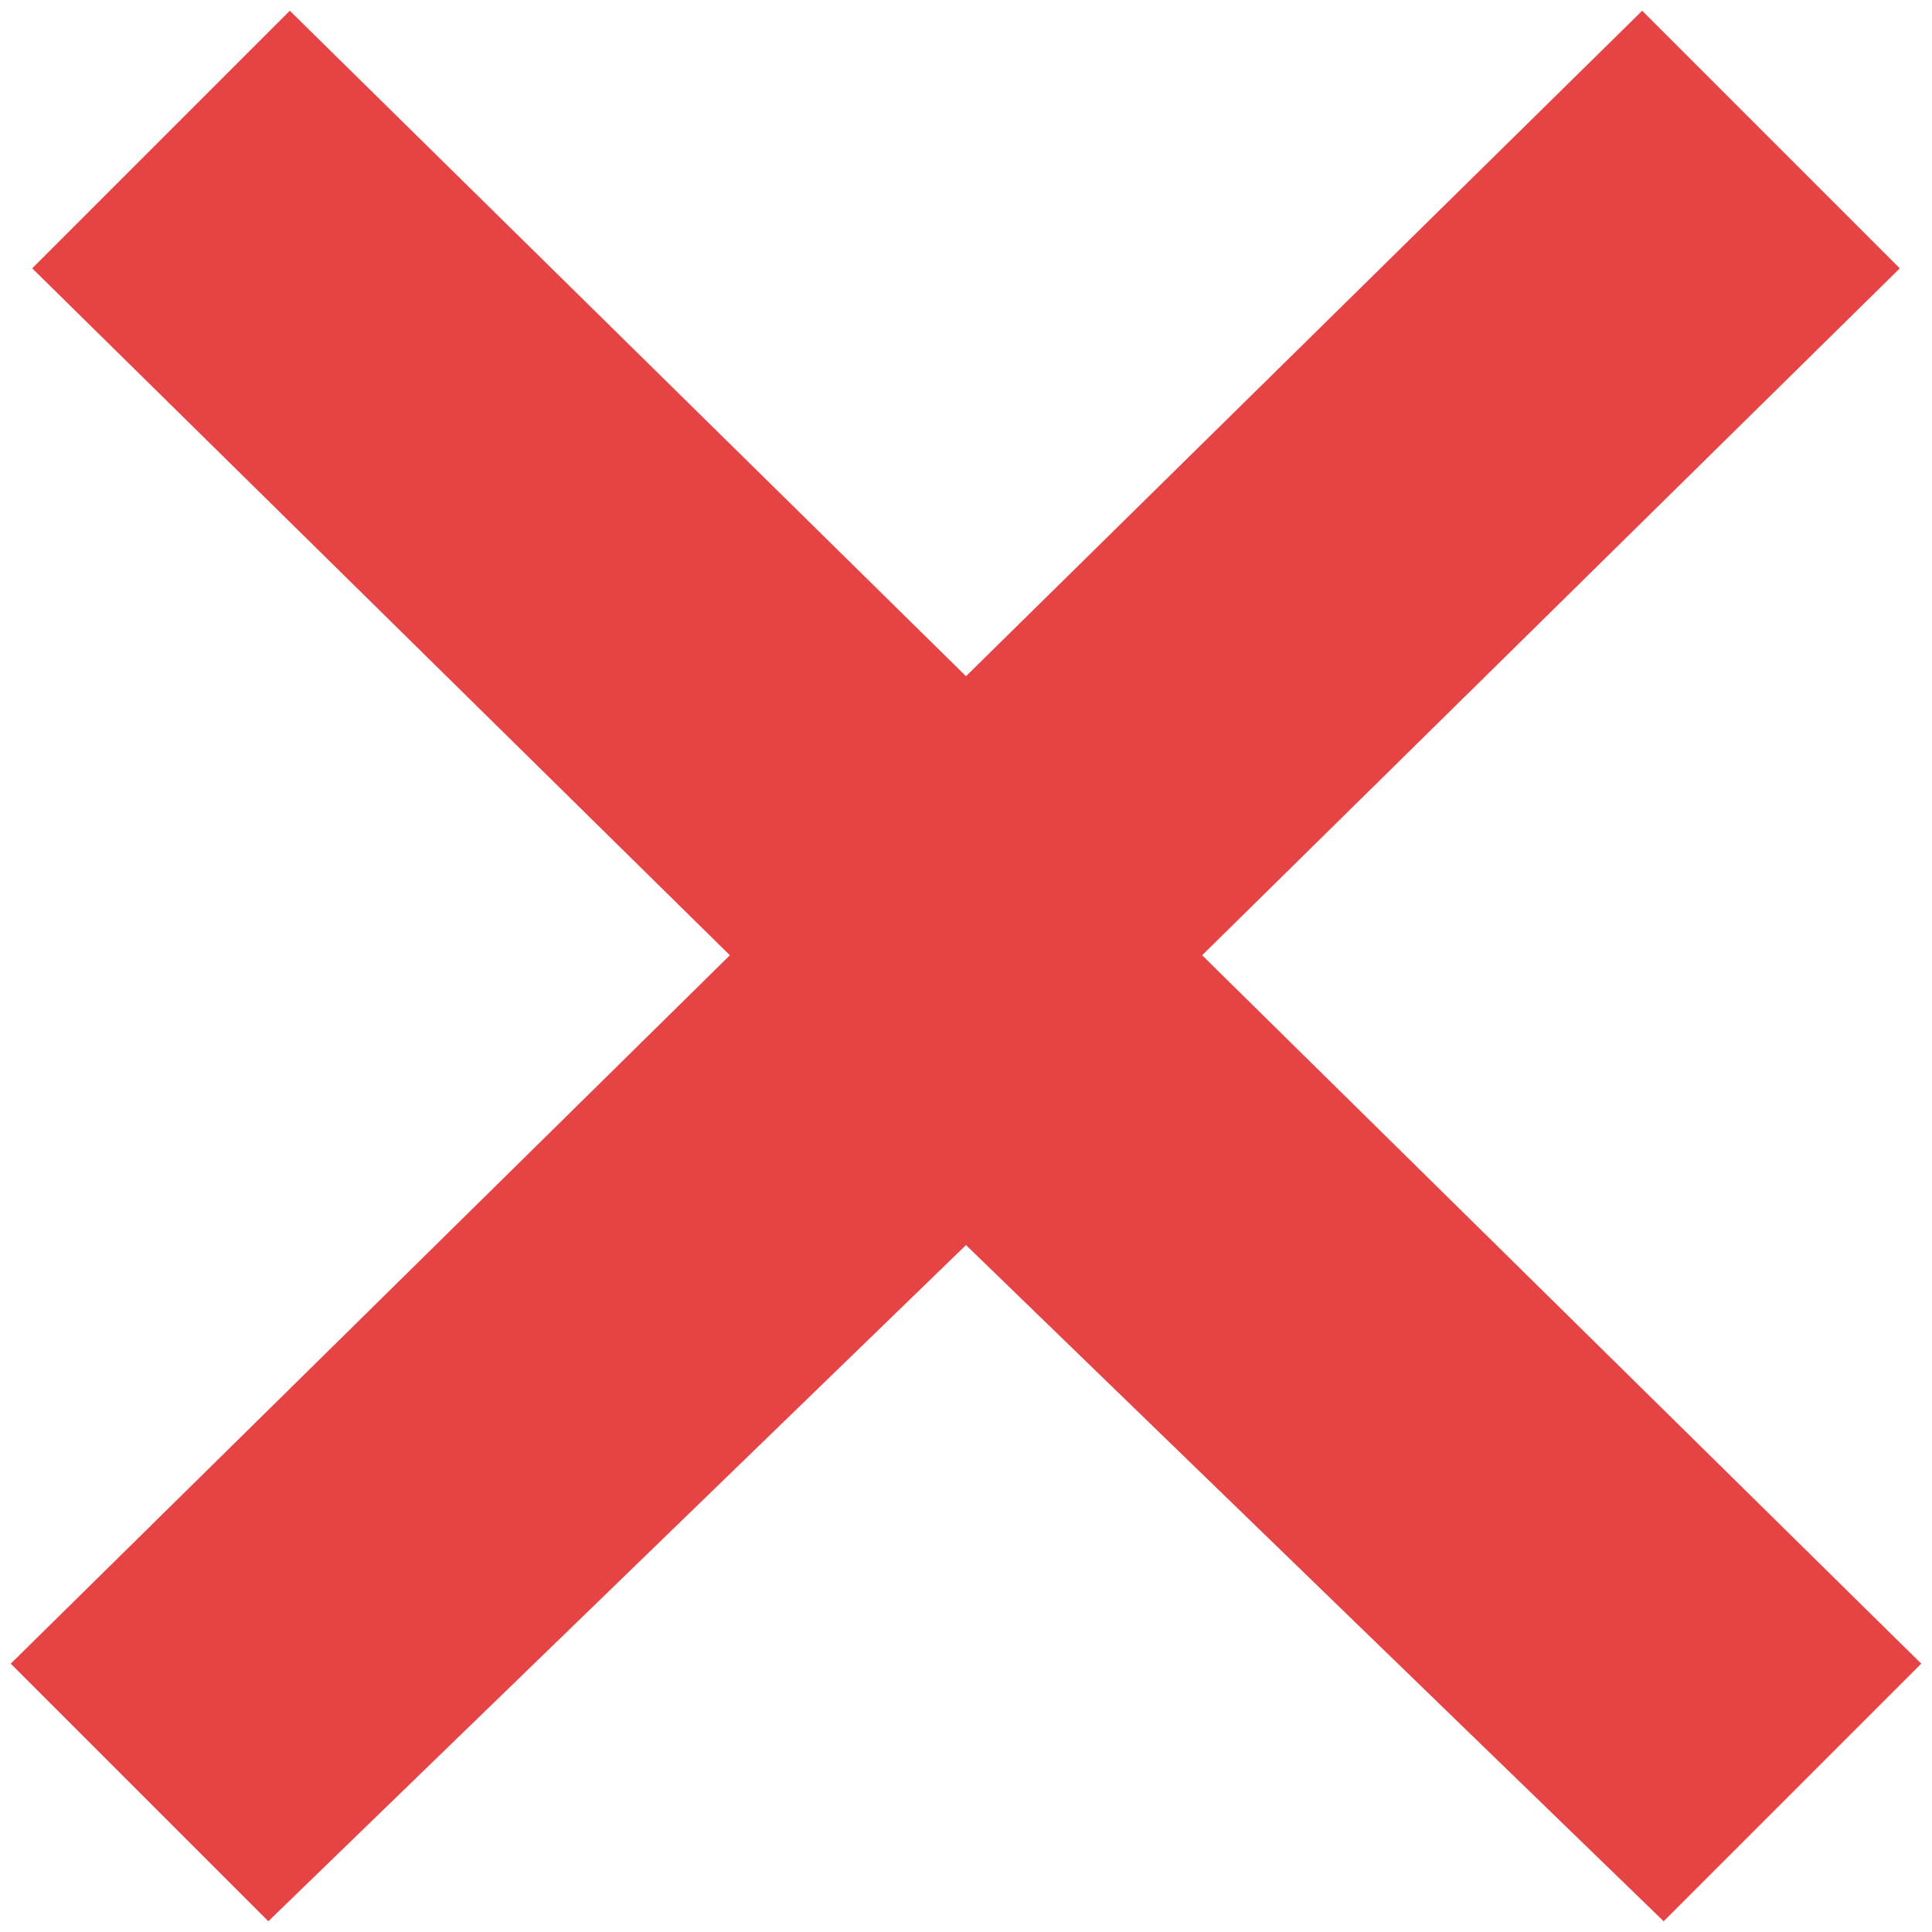 <svg version="1.1" id="Layer_1" xmlns="http://www.w3.org/2000/svg" xmlns:xlink="http://www.w3.org/1999/xlink" x="0px" y="0px"
	 viewBox="0 0 18 18" width="18" height="18" style="enable-background:new 0 0 18 18;" xml:space="preserve">
<polygon style="fill:#E64344;" points="17.9,15.5 11.2,8.9 17.7,2.5 15.3,0.1 9,6.3 2.7,0.1 0.3,2.5 6.8,8.9 0.1,15.5 2.5,17.9
	9,11.6 15.5,17.9 "/>
</svg>
